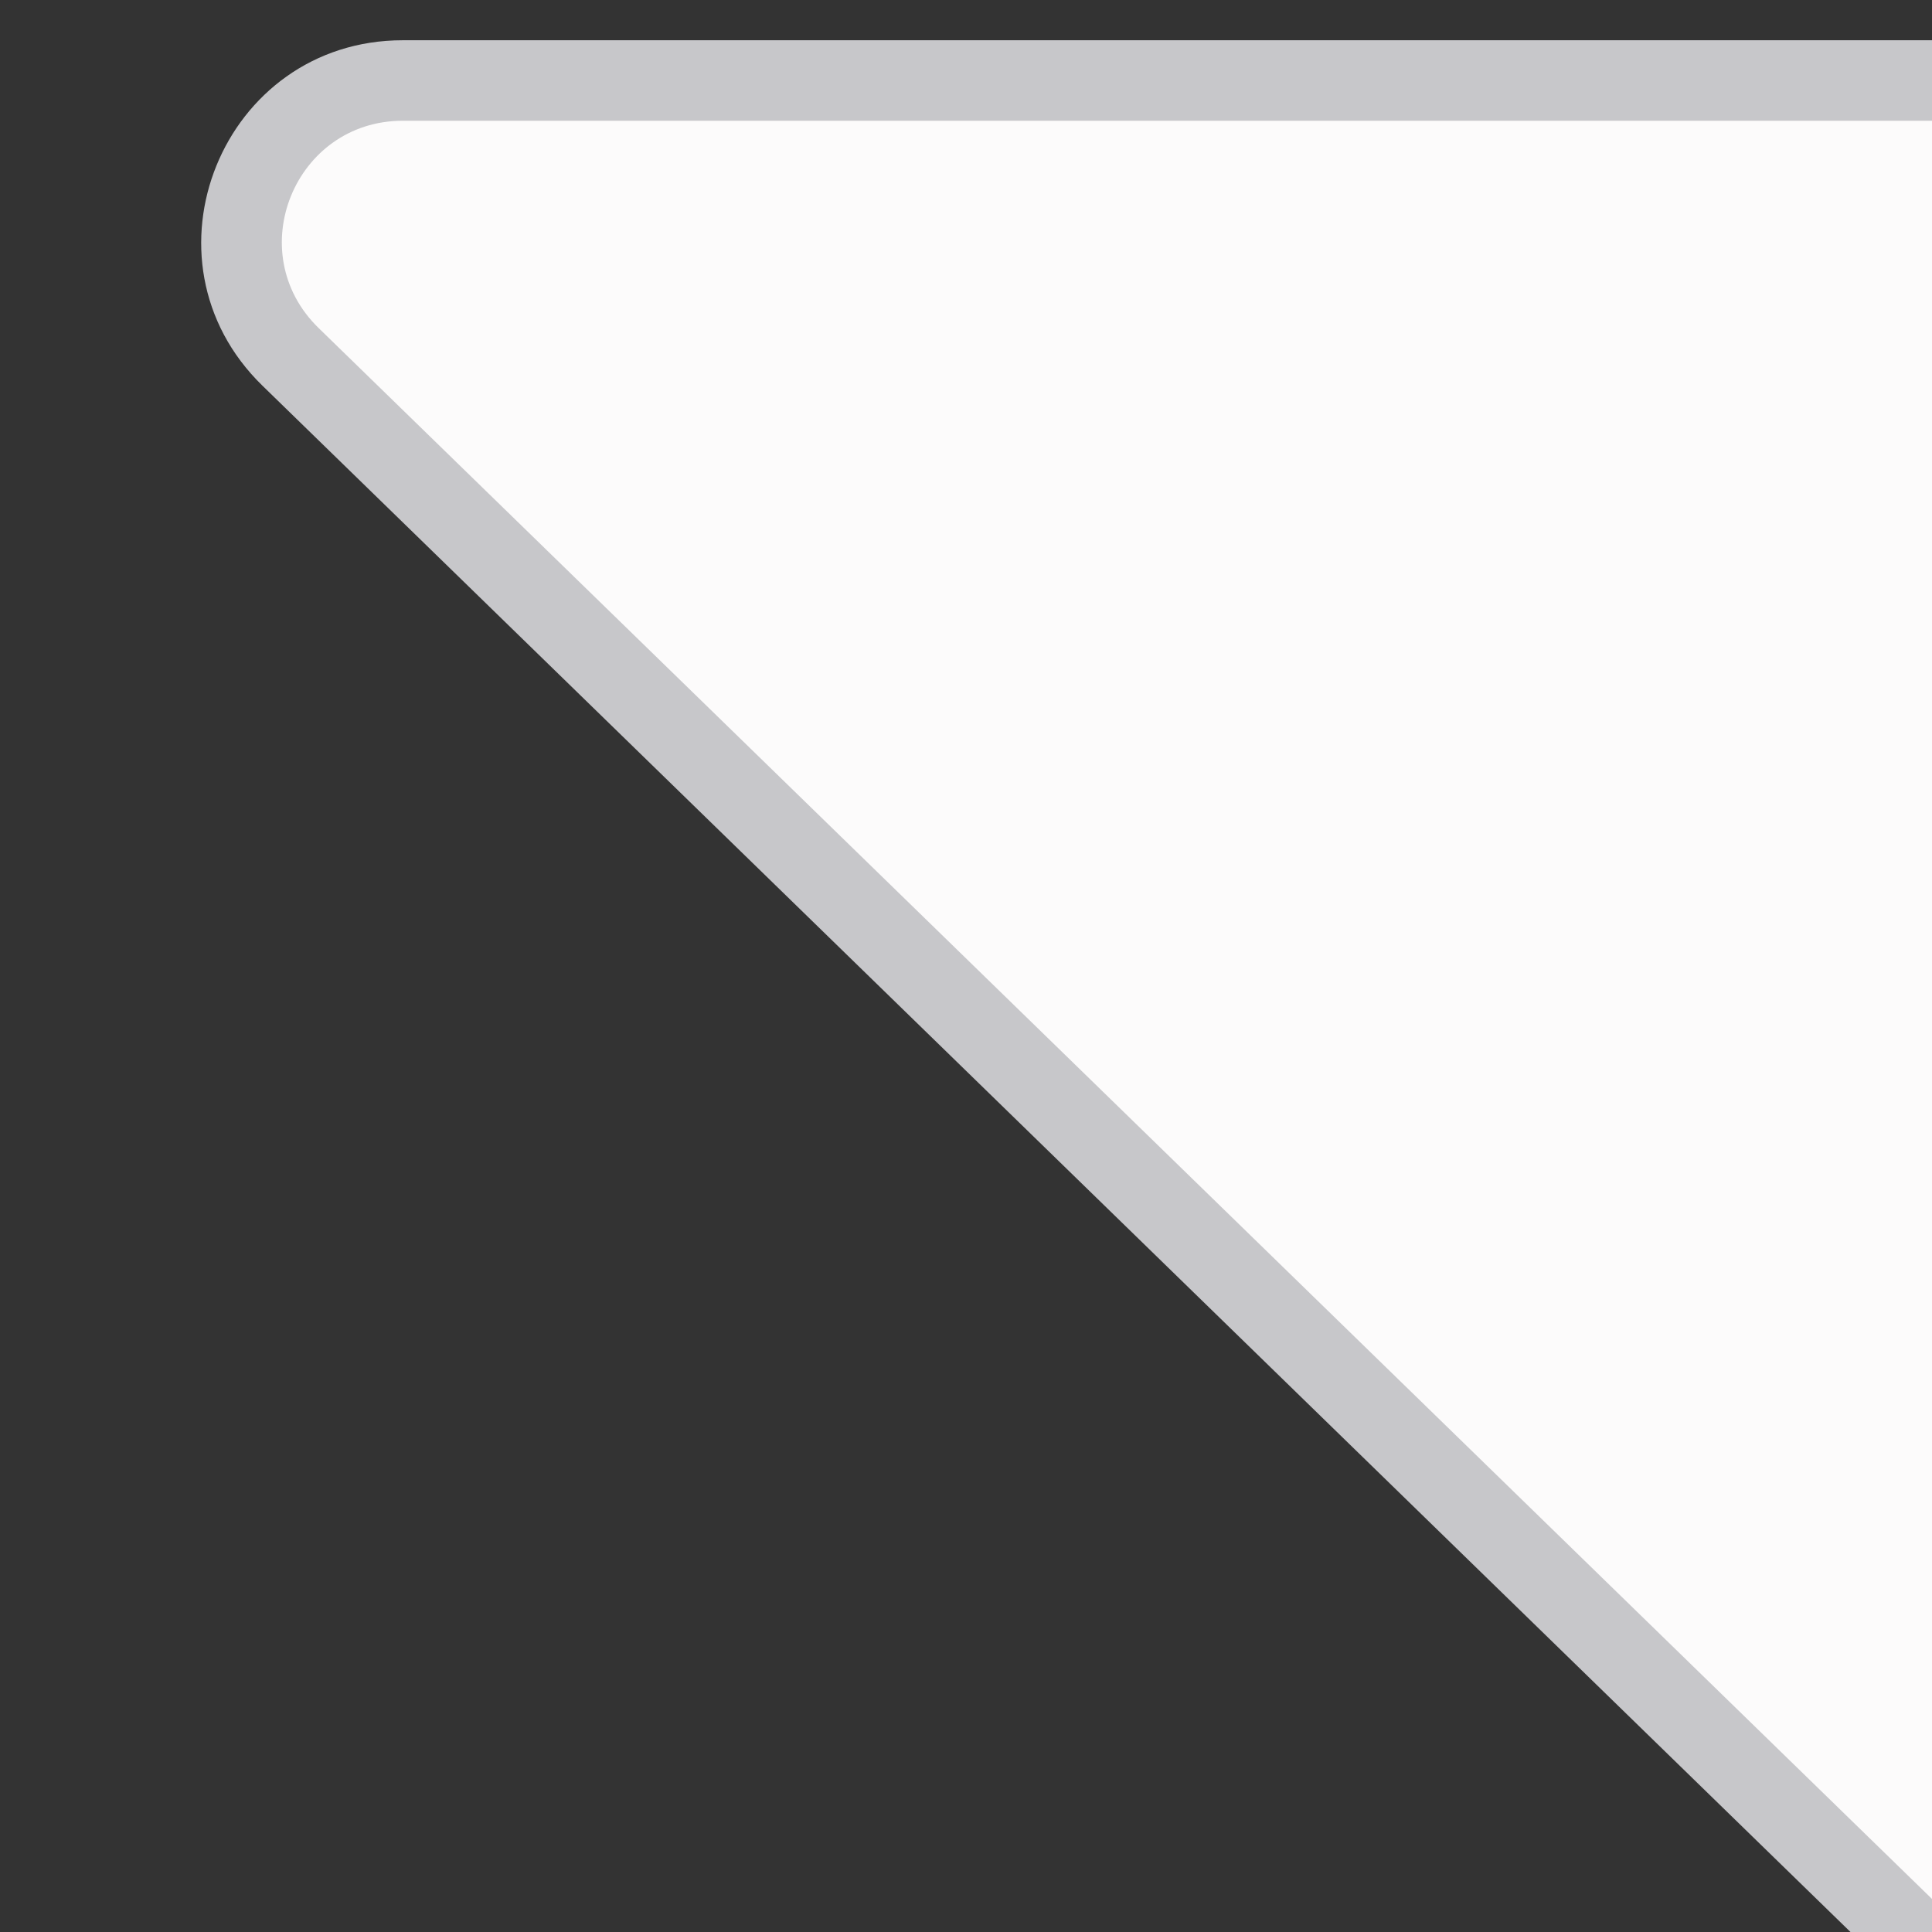 <svg width="24" height="24" viewBox="0 0 24 24" fill="none" xmlns="http://www.w3.org/2000/svg">
<rect x="0" y="0" width="24" height="24" fill="#333333" stroke="none"/>
<g clip-path="url(#clip0)">
<path fill-rule="evenodd" clip-rule="evenodd" d="M24.083 1H5.004C3.209 1 2.323 3.181 3.609 4.433L24.083 24.368V119C24.083 124.523 28.56 129 34.083 129H503.083C508.606 129 513.083 124.523 513.083 119V11C513.083 5.477 508.606 1 503.083 1H36.083H24.083Z" fill="#FCFBFB"/>
<path d="M3.609 4.433L3.958 4.075L3.958 4.075L3.609 4.433ZM24.083 24.368H24.583V24.157L24.432 24.01L24.083 24.368ZM5.004 1.5H24.083V0.5H5.004V1.5ZM3.958 4.075C2.993 3.136 3.658 1.5 5.004 1.5V0.5C2.761 0.5 1.653 3.226 3.26 4.791L3.958 4.075ZM24.432 24.01L3.958 4.075L3.26 4.791L23.734 24.727L24.432 24.01ZM24.583 119V24.368H23.583V119H24.583ZM34.083 128.5C28.836 128.5 24.583 124.247 24.583 119H23.583C23.583 124.799 28.284 129.5 34.083 129.5V128.5ZM503.083 128.5H34.083V129.5H503.083V128.5ZM512.583 119C512.583 124.247 508.33 128.5 503.083 128.5V129.5C508.882 129.5 513.583 124.799 513.583 119H512.583ZM512.583 11V119H513.583V11H512.583ZM503.083 1.5C508.33 1.5 512.583 5.753 512.583 11H513.583C513.583 5.201 508.882 0.5 503.083 0.5V1.5ZM36.083 1.5H503.083V0.5H36.083V1.5ZM24.083 1.5H36.083V0.5H24.083V1.5Z" fill="#C7C7CA"/>
</g>
<defs>
<clipPath id="clip0">
<rect width="24" height="24" fill="white"/>
</clipPath>
</defs>
</svg>
